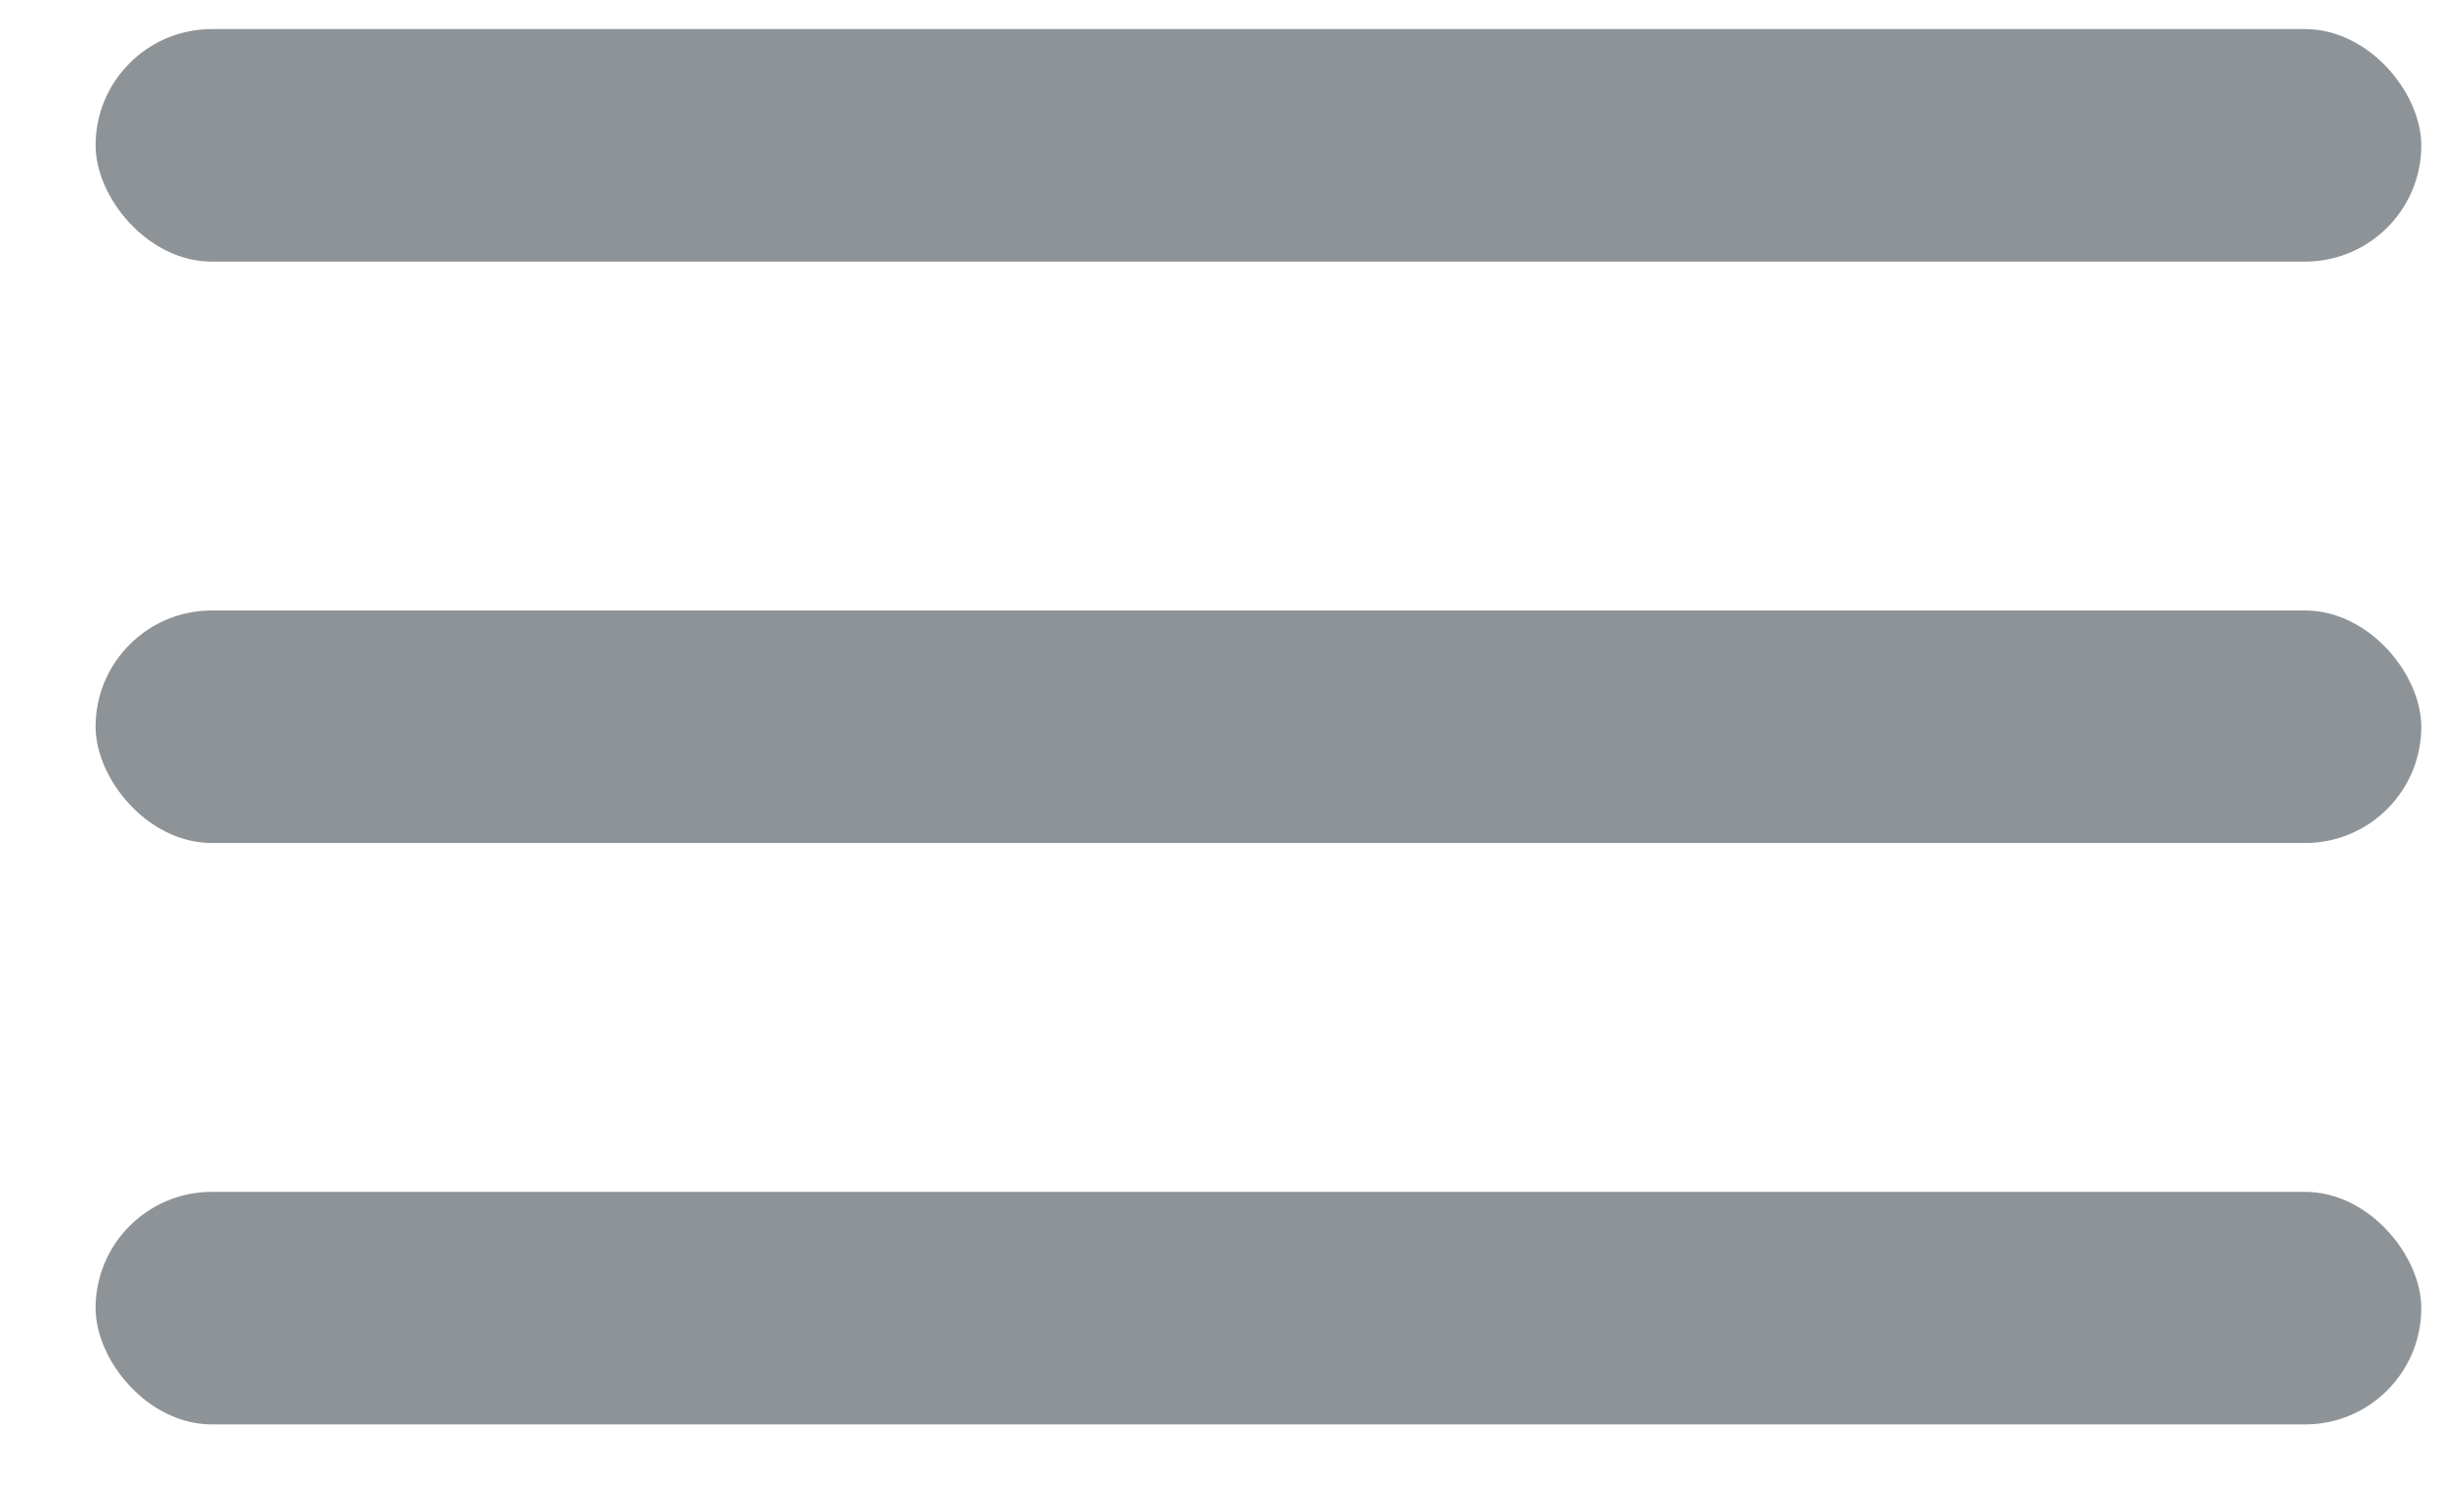 <svg width="21" height="13" viewBox="0 0 21 13" fill="none" xmlns="http://www.w3.org/2000/svg">
<rect x="0.822" y="0.25" width="20" height="2" rx="1" fill="#8E9397"/>
<rect x="0.822" y="5.25" width="20" height="2" rx="1" fill="#8E9397"/>
<rect x="0.822" y="10.25" width="20" height="2" rx="1" fill="#8E9397"/>
</svg>
